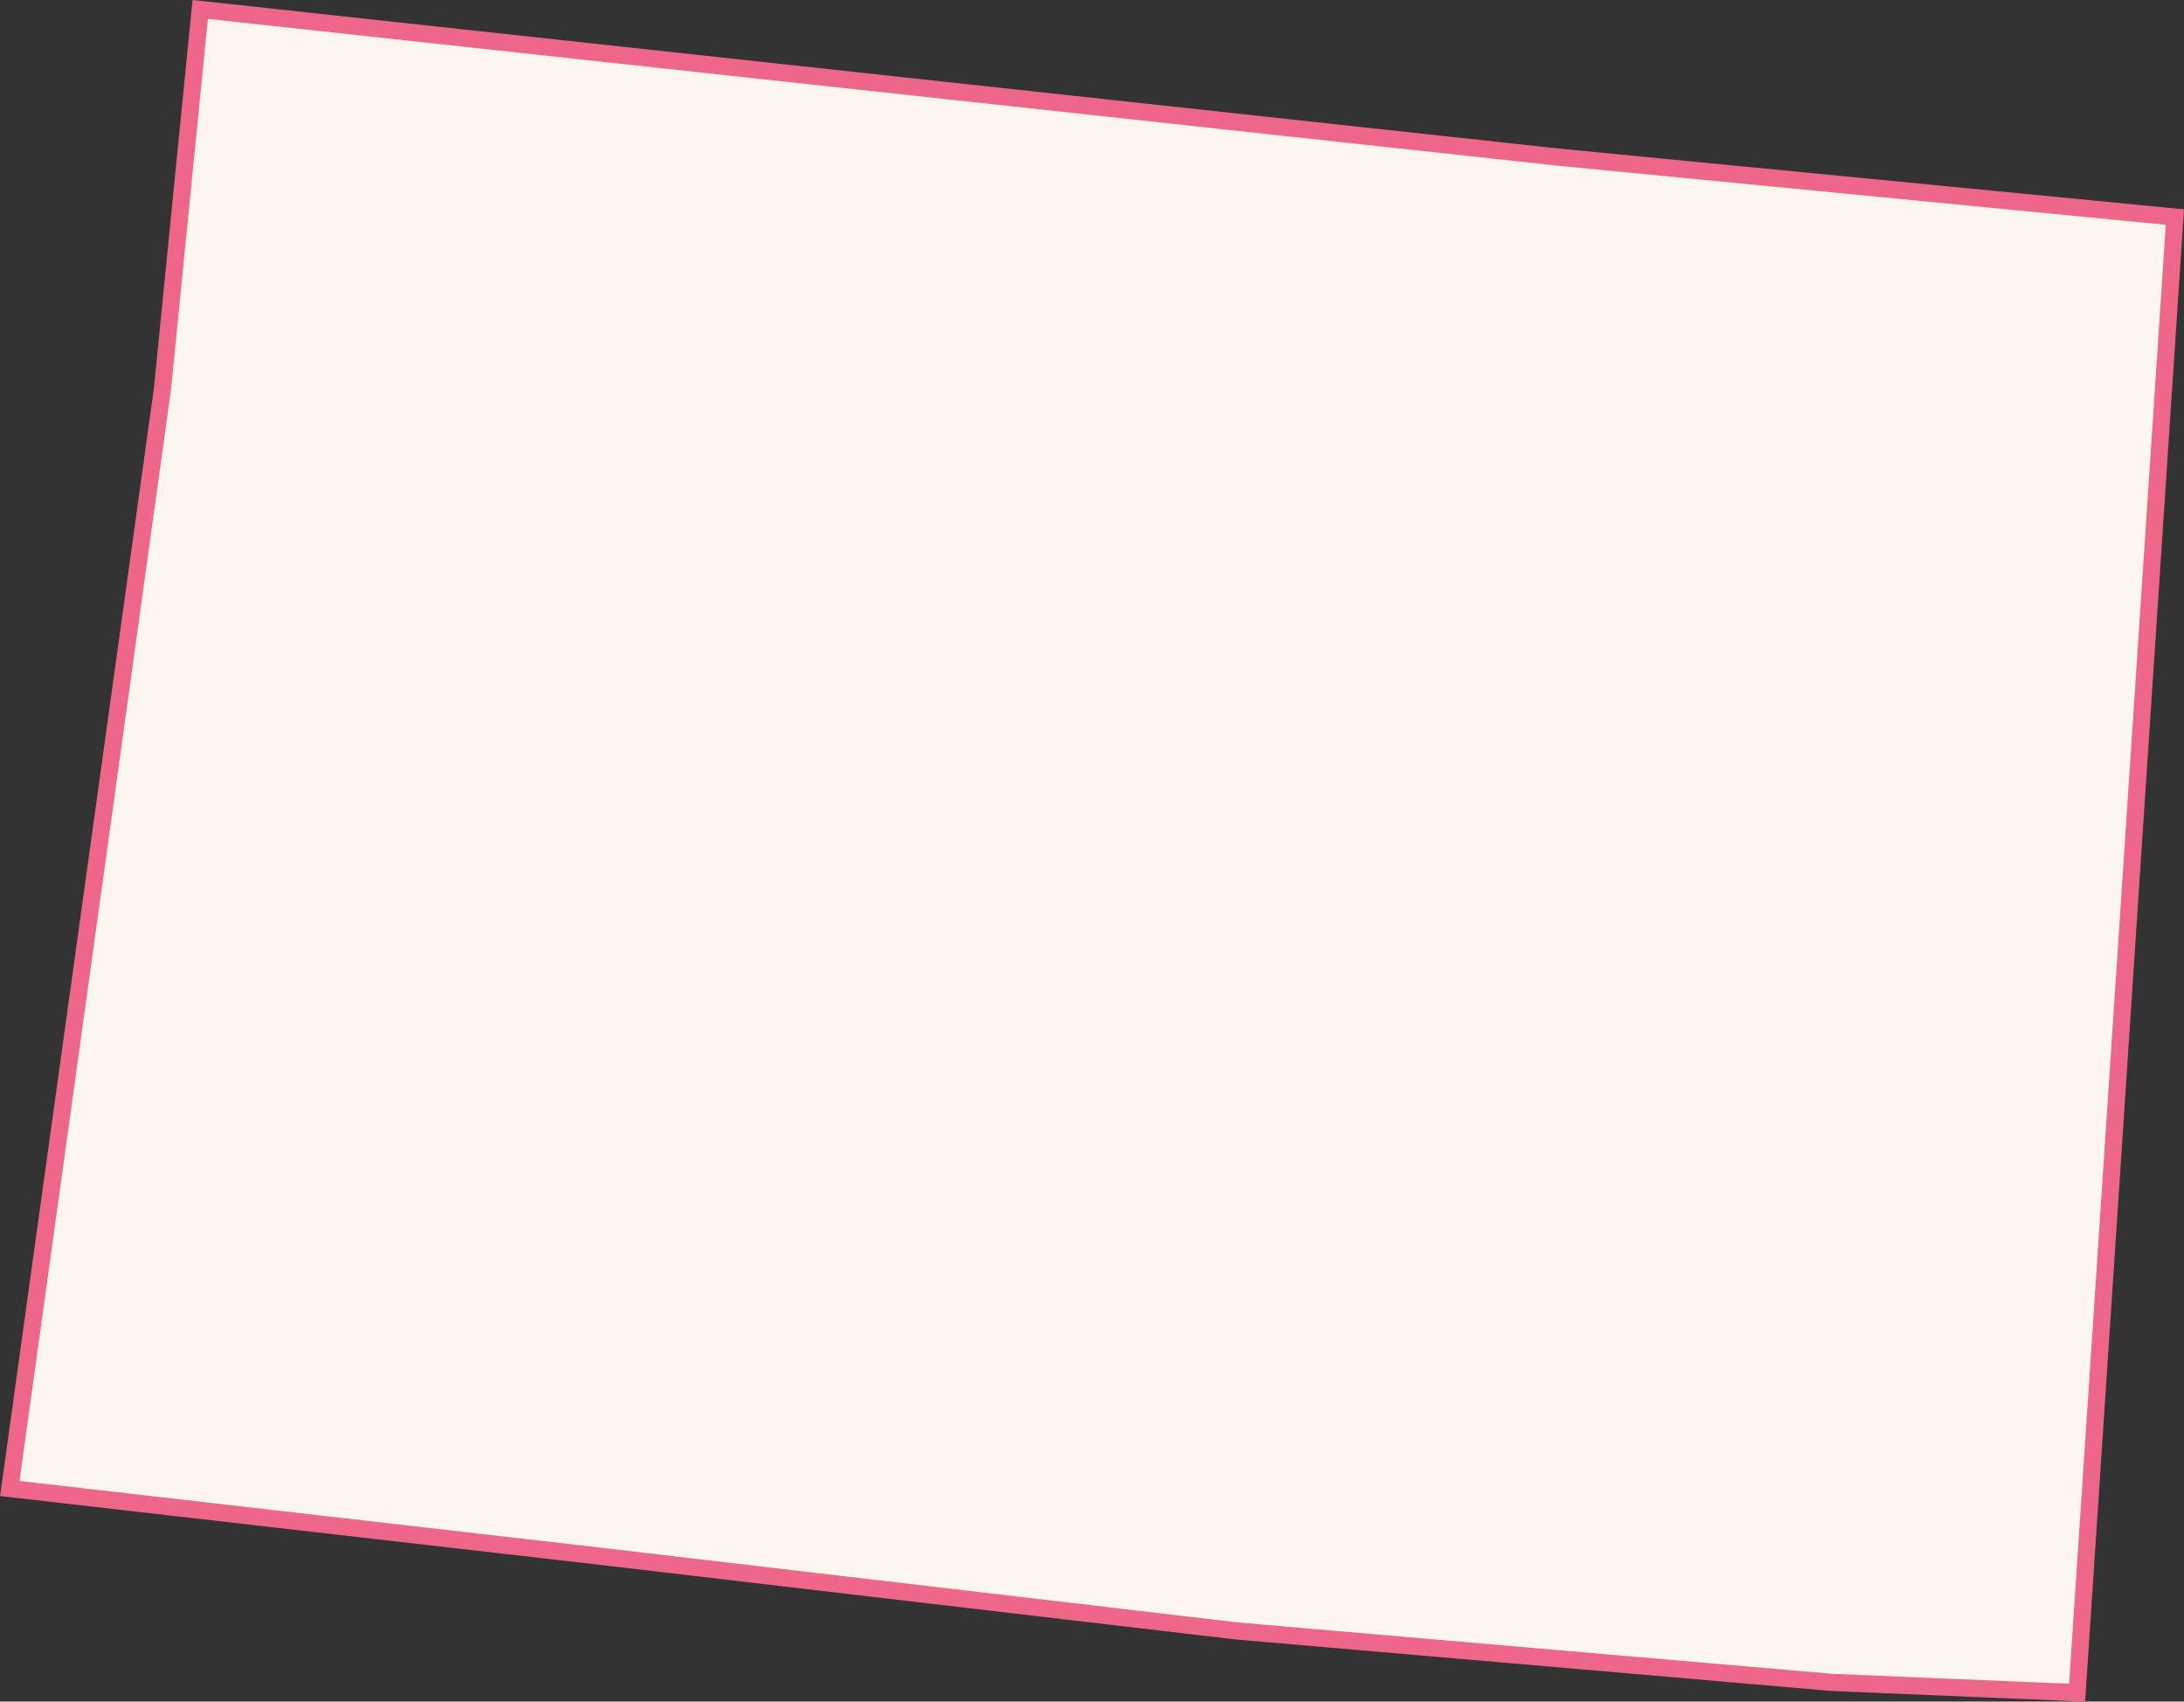 <svg xmlns="http://www.w3.org/2000/svg" viewBox="0 0 127.3 99.17"><rect x="0" y="0" width="127.3" height="99.17" fill="#333333" stroke="none"/><defs><style>.cls-1{fill:#FCF6EC;stroke:#E6804;stroke-miterlimit:10;}</style></defs><title>CO</title><g id="Layer_2" data-name="Layer 2"><g id="Layer_1-2" data-name="Layer 1"><g id="outlines"><path id="CO" class="cls-1" d="M126.77,12.65l-36-3.5L11.67.55l-2.2,22.1-7,50.4L.57,86.75l34,3.9,37.5,4.4,34.7,3,14.3.6Z"/></g></g></g></svg>